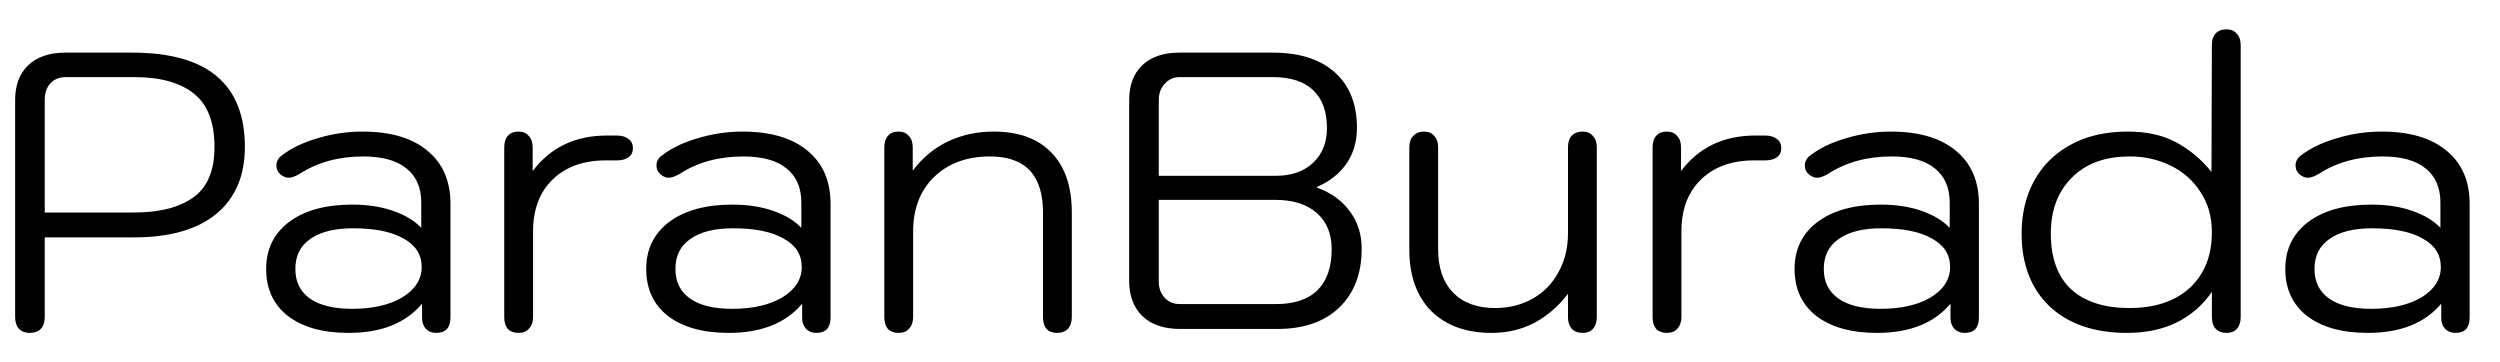 <svg width="76" height="11" viewBox="0 0 76 11" fill="none" xmlns="http://www.w3.org/2000/svg">
<path d="M0.904 10.12C0.768 10.12 0.66 10.08 0.58 10C0.5 9.912 0.46 9.792 0.46 9.64V3.04C0.46 2.592 0.592 2.24 0.856 1.984C1.128 1.728 1.504 1.6 1.984 1.6H4.024C6.304 1.6 7.444 2.556 7.444 4.468C7.444 5.348 7.152 6.028 6.568 6.508C5.992 6.98 5.16 7.216 4.072 7.216H1.36V9.64C1.36 9.792 1.32 9.912 1.24 10C1.16 10.08 1.048 10.12 0.904 10.12ZM4.072 6.46C4.848 6.46 5.448 6.308 5.872 6.004C6.304 5.7 6.52 5.188 6.52 4.468C6.52 3.716 6.312 3.176 5.896 2.848C5.48 2.512 4.876 2.344 4.084 2.344H1.996C1.804 2.344 1.648 2.408 1.528 2.536C1.416 2.664 1.36 2.832 1.36 3.04V6.46H4.072ZM10.598 10.12C9.815 10.12 9.198 9.948 8.751 9.604C8.31 9.26 8.091 8.784 8.091 8.176C8.091 7.576 8.322 7.1 8.787 6.748C9.258 6.396 9.899 6.22 10.707 6.22C11.178 6.22 11.595 6.284 11.954 6.412C12.322 6.54 12.607 6.712 12.806 6.928V6.16C12.806 5.704 12.655 5.356 12.351 5.116C12.055 4.876 11.618 4.756 11.043 4.756C10.299 4.756 9.655 4.932 9.111 5.284C8.975 5.364 8.863 5.404 8.774 5.404C8.694 5.404 8.614 5.372 8.534 5.308C8.447 5.236 8.402 5.144 8.402 5.032C8.402 4.912 8.454 4.812 8.559 4.732C8.847 4.508 9.21 4.332 9.65 4.204C10.098 4.068 10.555 4 11.018 4C11.867 4 12.523 4.192 12.986 4.576C13.459 4.96 13.694 5.5 13.694 6.196V9.652C13.694 9.964 13.55 10.12 13.262 10.12C13.134 10.12 13.03 10.08 12.95 10C12.87 9.912 12.831 9.8 12.831 9.664V9.232C12.335 9.824 11.591 10.12 10.598 10.12ZM10.707 9.388C11.331 9.388 11.838 9.272 12.23 9.04C12.623 8.8 12.819 8.492 12.819 8.116C12.819 7.74 12.634 7.452 12.267 7.252C11.906 7.044 11.395 6.94 10.73 6.94C10.171 6.94 9.739 7.048 9.434 7.264C9.13 7.472 8.979 7.776 8.979 8.176C8.979 8.568 9.127 8.868 9.422 9.076C9.719 9.284 10.146 9.388 10.707 9.388ZM15.761 10.12C15.625 10.12 15.517 10.08 15.437 10C15.365 9.912 15.329 9.792 15.329 9.64V4.48C15.329 4.328 15.365 4.212 15.437 4.132C15.509 4.044 15.617 4 15.761 4C15.897 4 16.001 4.044 16.073 4.132C16.153 4.212 16.193 4.328 16.193 4.48V5.2C16.737 4.48 17.489 4.12 18.449 4.12H18.749C18.901 4.12 19.021 4.156 19.109 4.228C19.197 4.292 19.241 4.384 19.241 4.504C19.241 4.624 19.197 4.716 19.109 4.78C19.021 4.844 18.901 4.876 18.749 4.876H18.413C17.733 4.876 17.193 5.072 16.793 5.464C16.401 5.848 16.205 6.372 16.205 7.036V9.64C16.205 9.784 16.165 9.9 16.085 9.988C16.013 10.076 15.905 10.12 15.761 10.12ZM22.153 10.12C21.369 10.12 20.753 9.948 20.305 9.604C19.865 9.26 19.645 8.784 19.645 8.176C19.645 7.576 19.877 7.1 20.341 6.748C20.813 6.396 21.453 6.22 22.261 6.22C22.733 6.22 23.149 6.284 23.509 6.412C23.877 6.54 24.161 6.712 24.361 6.928V6.16C24.361 5.704 24.209 5.356 23.905 5.116C23.609 4.876 23.173 4.756 22.597 4.756C21.853 4.756 21.209 4.932 20.665 5.284C20.529 5.364 20.417 5.404 20.329 5.404C20.249 5.404 20.169 5.372 20.089 5.308C20.001 5.236 19.957 5.144 19.957 5.032C19.957 4.912 20.009 4.812 20.113 4.732C20.401 4.508 20.765 4.332 21.205 4.204C21.653 4.068 22.109 4 22.573 4C23.421 4 24.077 4.192 24.541 4.576C25.013 4.96 25.249 5.5 25.249 6.196V9.652C25.249 9.964 25.105 10.12 24.817 10.12C24.689 10.12 24.585 10.08 24.505 10C24.425 9.912 24.385 9.8 24.385 9.664V9.232C23.889 9.824 23.145 10.12 22.153 10.12ZM22.261 9.388C22.885 9.388 23.393 9.272 23.785 9.04C24.177 8.8 24.373 8.492 24.373 8.116C24.373 7.74 24.189 7.452 23.821 7.252C23.461 7.044 22.949 6.94 22.285 6.94C21.725 6.94 21.293 7.048 20.989 7.264C20.685 7.472 20.533 7.776 20.533 8.176C20.533 8.568 20.681 8.868 20.977 9.076C21.273 9.284 21.701 9.388 22.261 9.388ZM27.315 10.12C27.179 10.12 27.071 10.08 26.991 10C26.919 9.912 26.883 9.792 26.883 9.64V4.48C26.883 4.328 26.919 4.212 26.991 4.132C27.063 4.044 27.171 4 27.315 4C27.451 4 27.555 4.044 27.627 4.132C27.707 4.212 27.747 4.328 27.747 4.48V5.188C28.043 4.796 28.399 4.5 28.815 4.3C29.239 4.1 29.703 4 30.207 4C30.967 4 31.551 4.212 31.959 4.636C32.375 5.06 32.583 5.668 32.583 6.46V9.64C32.583 9.792 32.543 9.912 32.463 10C32.383 10.08 32.275 10.12 32.139 10.12C31.995 10.12 31.887 10.08 31.815 10C31.743 9.912 31.707 9.792 31.707 9.64V6.46C31.707 5.324 31.171 4.756 30.099 4.756C29.395 4.756 28.827 4.964 28.395 5.38C27.971 5.796 27.759 6.348 27.759 7.036V9.64C27.759 9.784 27.719 9.9 27.639 9.988C27.567 10.076 27.459 10.12 27.315 10.12ZM35.875 10C35.387 10 35.007 9.872 34.735 9.616C34.463 9.352 34.327 8.992 34.327 8.536V3.04C34.327 2.592 34.459 2.24 34.723 1.984C34.995 1.728 35.371 1.6 35.851 1.6H38.695C39.503 1.6 40.131 1.8 40.579 2.2C41.027 2.6 41.251 3.164 41.251 3.892C41.251 4.308 41.143 4.672 40.927 4.984C40.711 5.288 40.415 5.52 40.039 5.68V5.704C40.463 5.856 40.795 6.096 41.035 6.424C41.275 6.744 41.395 7.124 41.395 7.564C41.395 8.316 41.167 8.912 40.711 9.352C40.255 9.784 39.631 10 38.839 10H35.875ZM38.791 5.344C39.263 5.344 39.639 5.212 39.919 4.948C40.199 4.684 40.339 4.332 40.339 3.892C40.339 3.388 40.199 3.004 39.919 2.74C39.639 2.476 39.231 2.344 38.695 2.344H35.863C35.679 2.344 35.527 2.412 35.407 2.548C35.287 2.676 35.227 2.84 35.227 3.04V5.344H38.791ZM38.791 9.244C39.343 9.244 39.763 9.104 40.051 8.824C40.339 8.536 40.483 8.12 40.483 7.576C40.483 7.104 40.331 6.736 40.027 6.472C39.723 6.208 39.307 6.076 38.779 6.076H35.227V8.56C35.227 8.76 35.287 8.924 35.407 9.052C35.527 9.18 35.679 9.244 35.863 9.244H38.791ZM45.351 10.12C44.567 10.12 43.951 9.896 43.503 9.448C43.063 9 42.843 8.376 42.843 7.576V4.48C42.843 4.328 42.883 4.212 42.963 4.132C43.043 4.044 43.151 4 43.287 4C43.423 4 43.527 4.044 43.599 4.132C43.679 4.212 43.719 4.328 43.719 4.48V7.576C43.719 8.144 43.871 8.584 44.175 8.896C44.479 9.208 44.903 9.364 45.447 9.364C45.879 9.364 46.263 9.268 46.599 9.076C46.935 8.884 47.195 8.616 47.379 8.272C47.571 7.928 47.667 7.532 47.667 7.084V4.48C47.667 4.328 47.703 4.212 47.775 4.132C47.855 4.044 47.967 4 48.111 4C48.247 4 48.351 4.044 48.423 4.132C48.503 4.212 48.543 4.328 48.543 4.48V9.64C48.543 9.792 48.503 9.912 48.423 10C48.351 10.08 48.247 10.12 48.111 10.12C47.967 10.12 47.855 10.076 47.775 9.988C47.703 9.9 47.667 9.784 47.667 9.64V8.932C47.371 9.316 47.027 9.612 46.635 9.82C46.243 10.02 45.815 10.12 45.351 10.12ZM50.671 10.12C50.535 10.12 50.427 10.08 50.347 10C50.275 9.912 50.239 9.792 50.239 9.64V4.48C50.239 4.328 50.275 4.212 50.347 4.132C50.419 4.044 50.527 4 50.671 4C50.807 4 50.911 4.044 50.983 4.132C51.063 4.212 51.103 4.328 51.103 4.48V5.2C51.647 4.48 52.399 4.12 53.359 4.12H53.659C53.811 4.12 53.931 4.156 54.019 4.228C54.107 4.292 54.151 4.384 54.151 4.504C54.151 4.624 54.107 4.716 54.019 4.78C53.931 4.844 53.811 4.876 53.659 4.876H53.323C52.643 4.876 52.103 5.072 51.703 5.464C51.311 5.848 51.115 6.372 51.115 7.036V9.64C51.115 9.784 51.075 9.9 50.995 9.988C50.923 10.076 50.815 10.12 50.671 10.12ZM57.063 10.12C56.279 10.12 55.663 9.948 55.215 9.604C54.775 9.26 54.555 8.784 54.555 8.176C54.555 7.576 54.787 7.1 55.251 6.748C55.723 6.396 56.363 6.22 57.171 6.22C57.643 6.22 58.059 6.284 58.419 6.412C58.787 6.54 59.071 6.712 59.271 6.928V6.16C59.271 5.704 59.119 5.356 58.815 5.116C58.519 4.876 58.083 4.756 57.507 4.756C56.763 4.756 56.119 4.932 55.575 5.284C55.439 5.364 55.327 5.404 55.239 5.404C55.159 5.404 55.079 5.372 54.999 5.308C54.911 5.236 54.867 5.144 54.867 5.032C54.867 4.912 54.919 4.812 55.023 4.732C55.311 4.508 55.675 4.332 56.115 4.204C56.563 4.068 57.019 4 57.483 4C58.331 4 58.987 4.192 59.451 4.576C59.923 4.96 60.159 5.5 60.159 6.196V9.652C60.159 9.964 60.015 10.12 59.727 10.12C59.599 10.12 59.495 10.08 59.415 10C59.335 9.912 59.295 9.8 59.295 9.664V9.232C58.799 9.824 58.055 10.12 57.063 10.12ZM57.171 9.388C57.795 9.388 58.303 9.272 58.695 9.04C59.087 8.8 59.283 8.492 59.283 8.116C59.283 7.74 59.099 7.452 58.731 7.252C58.371 7.044 57.859 6.94 57.195 6.94C56.635 6.94 56.203 7.048 55.899 7.264C55.595 7.472 55.443 7.776 55.443 8.176C55.443 8.568 55.591 8.868 55.887 9.076C56.183 9.284 56.611 9.388 57.171 9.388ZM64.661 10.12C63.669 10.12 62.885 9.852 62.309 9.316C61.741 8.772 61.457 8.032 61.457 7.096C61.457 6.504 61.581 5.976 61.829 5.512C62.085 5.04 62.453 4.672 62.933 4.408C63.421 4.136 64.005 4 64.685 4C65.261 4 65.749 4.108 66.149 4.324C66.557 4.54 66.917 4.84 67.229 5.224L67.241 1.372C67.241 1.22 67.277 1.104 67.349 1.024C67.429 0.936 67.541 0.892 67.685 0.892C67.821 0.892 67.925 0.936 67.997 1.024C68.077 1.104 68.117 1.22 68.117 1.372V9.64C68.117 9.792 68.077 9.912 67.997 10C67.925 10.08 67.821 10.12 67.685 10.12C67.549 10.12 67.441 10.08 67.361 10C67.281 9.912 67.241 9.792 67.241 9.64V8.872C66.961 9.28 66.601 9.592 66.161 9.808C65.729 10.016 65.229 10.12 64.661 10.12ZM64.733 9.364C65.509 9.364 66.121 9.16 66.569 8.752C67.017 8.336 67.241 7.772 67.241 7.06C67.241 6.588 67.125 6.18 66.893 5.836C66.669 5.484 66.365 5.216 65.981 5.032C65.605 4.848 65.193 4.756 64.745 4.756C63.993 4.756 63.405 4.972 62.981 5.404C62.557 5.828 62.345 6.392 62.345 7.096C62.345 7.848 62.553 8.416 62.969 8.8C63.385 9.176 63.973 9.364 64.733 9.364ZM71.981 10.12C71.197 10.12 70.581 9.948 70.133 9.604C69.693 9.26 69.473 8.784 69.473 8.176C69.473 7.576 69.705 7.1 70.169 6.748C70.641 6.396 71.281 6.22 72.089 6.22C72.561 6.22 72.977 6.284 73.337 6.412C73.705 6.54 73.989 6.712 74.189 6.928V6.16C74.189 5.704 74.037 5.356 73.733 5.116C73.437 4.876 73.001 4.756 72.425 4.756C71.681 4.756 71.037 4.932 70.493 5.284C70.357 5.364 70.245 5.404 70.157 5.404C70.077 5.404 69.997 5.372 69.917 5.308C69.829 5.236 69.785 5.144 69.785 5.032C69.785 4.912 69.837 4.812 69.941 4.732C70.229 4.508 70.593 4.332 71.033 4.204C71.481 4.068 71.937 4 72.401 4C73.249 4 73.905 4.192 74.369 4.576C74.841 4.96 75.077 5.5 75.077 6.196V9.652C75.077 9.964 74.933 10.12 74.645 10.12C74.517 10.12 74.413 10.08 74.333 10C74.253 9.912 74.213 9.8 74.213 9.664V9.232C73.717 9.824 72.973 10.12 71.981 10.12ZM72.089 9.388C72.713 9.388 73.221 9.272 73.613 9.04C74.005 8.8 74.201 8.492 74.201 8.116C74.201 7.74 74.017 7.452 73.649 7.252C73.289 7.044 72.777 6.94 72.113 6.94C71.553 6.94 71.121 7.048 70.817 7.264C70.513 7.472 70.361 7.776 70.361 8.176C70.361 8.568 70.509 8.868 70.805 9.076C71.101 9.284 71.529 9.388 72.089 9.388Z" fill="black"/>
</svg>
